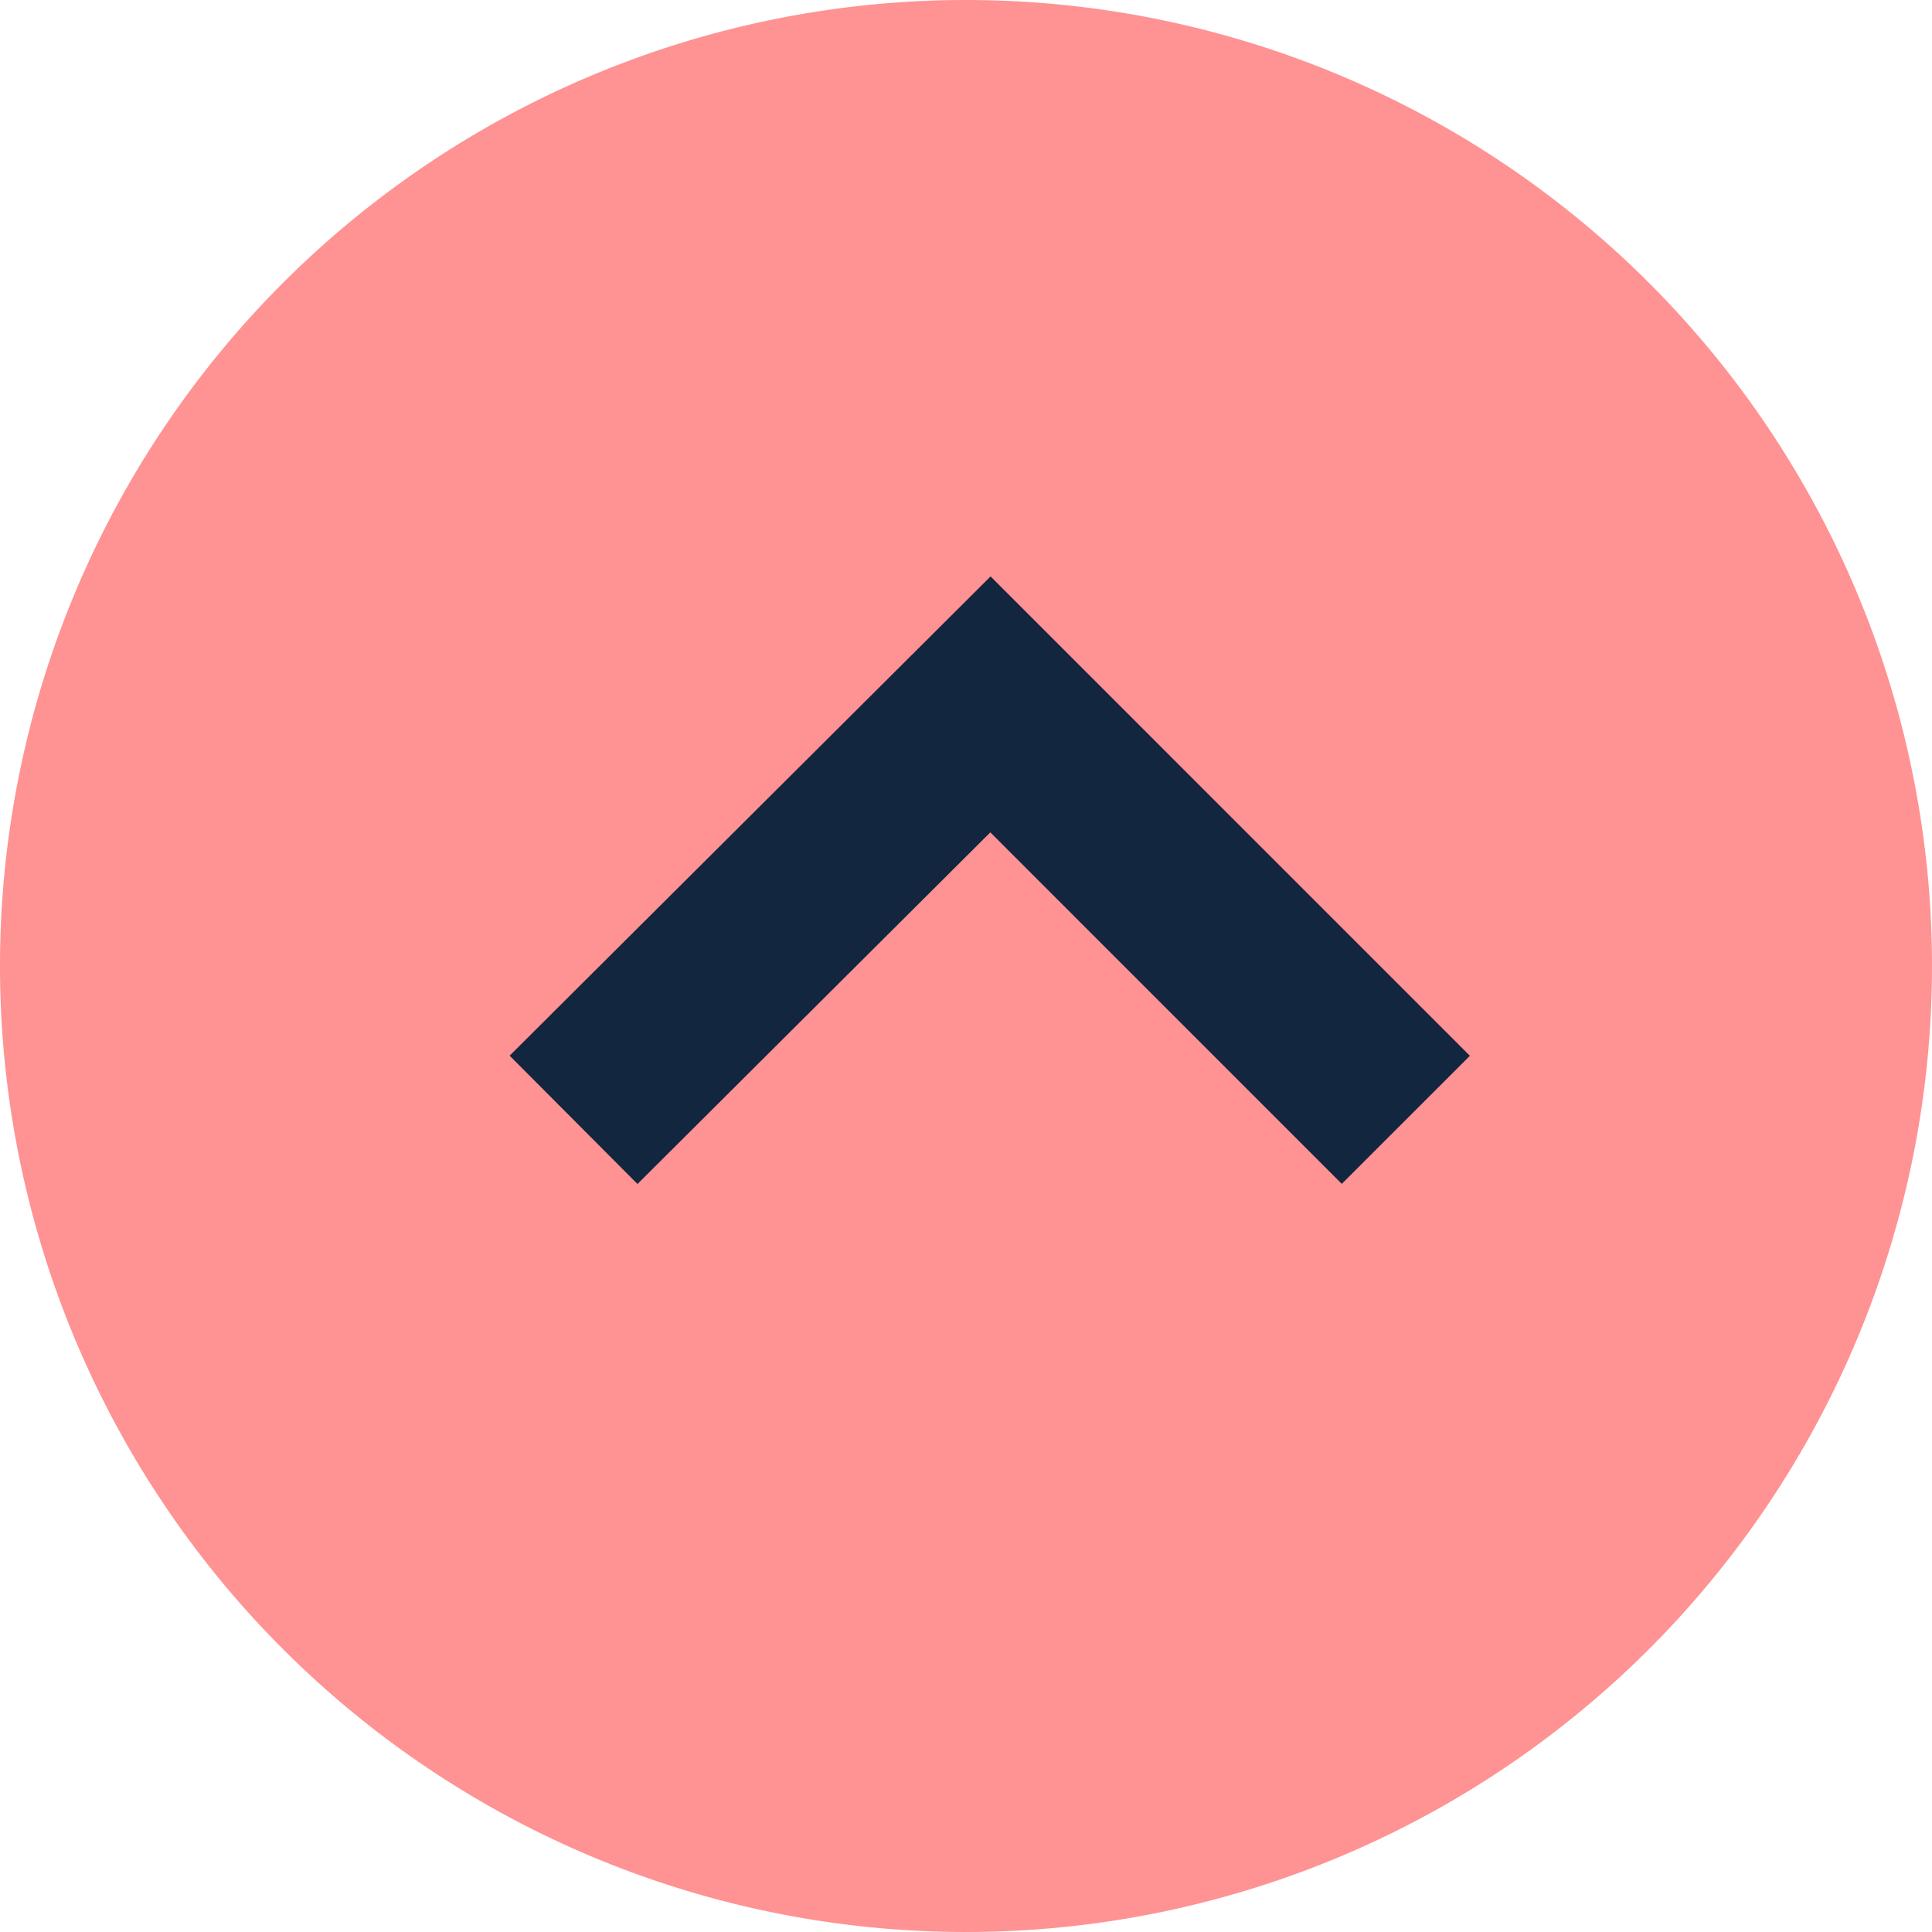 <svg xmlns="http://www.w3.org/2000/svg" width="32" height="32" viewBox="0 0 32 32">
  <g id="Group_1111619" data-name="Group 1111619" transform="translate(-205 -11708)">
    <path id="Path_605492" data-name="Path 605492" d="M16,0A16,16,0,1,1,0,16,16,16,0,0,1,16,0Z" transform="translate(205 11708)" fill="#ff9292"/>
    <path id="Path_600918" data-name="Path 600918" d="M-8166.639,24.786l6.905-6.881,6.88,6.881" transform="translate(8381.139 11701.762)" fill="none" stroke="#12263f" stroke-width="3"/>
  </g>
</svg>
